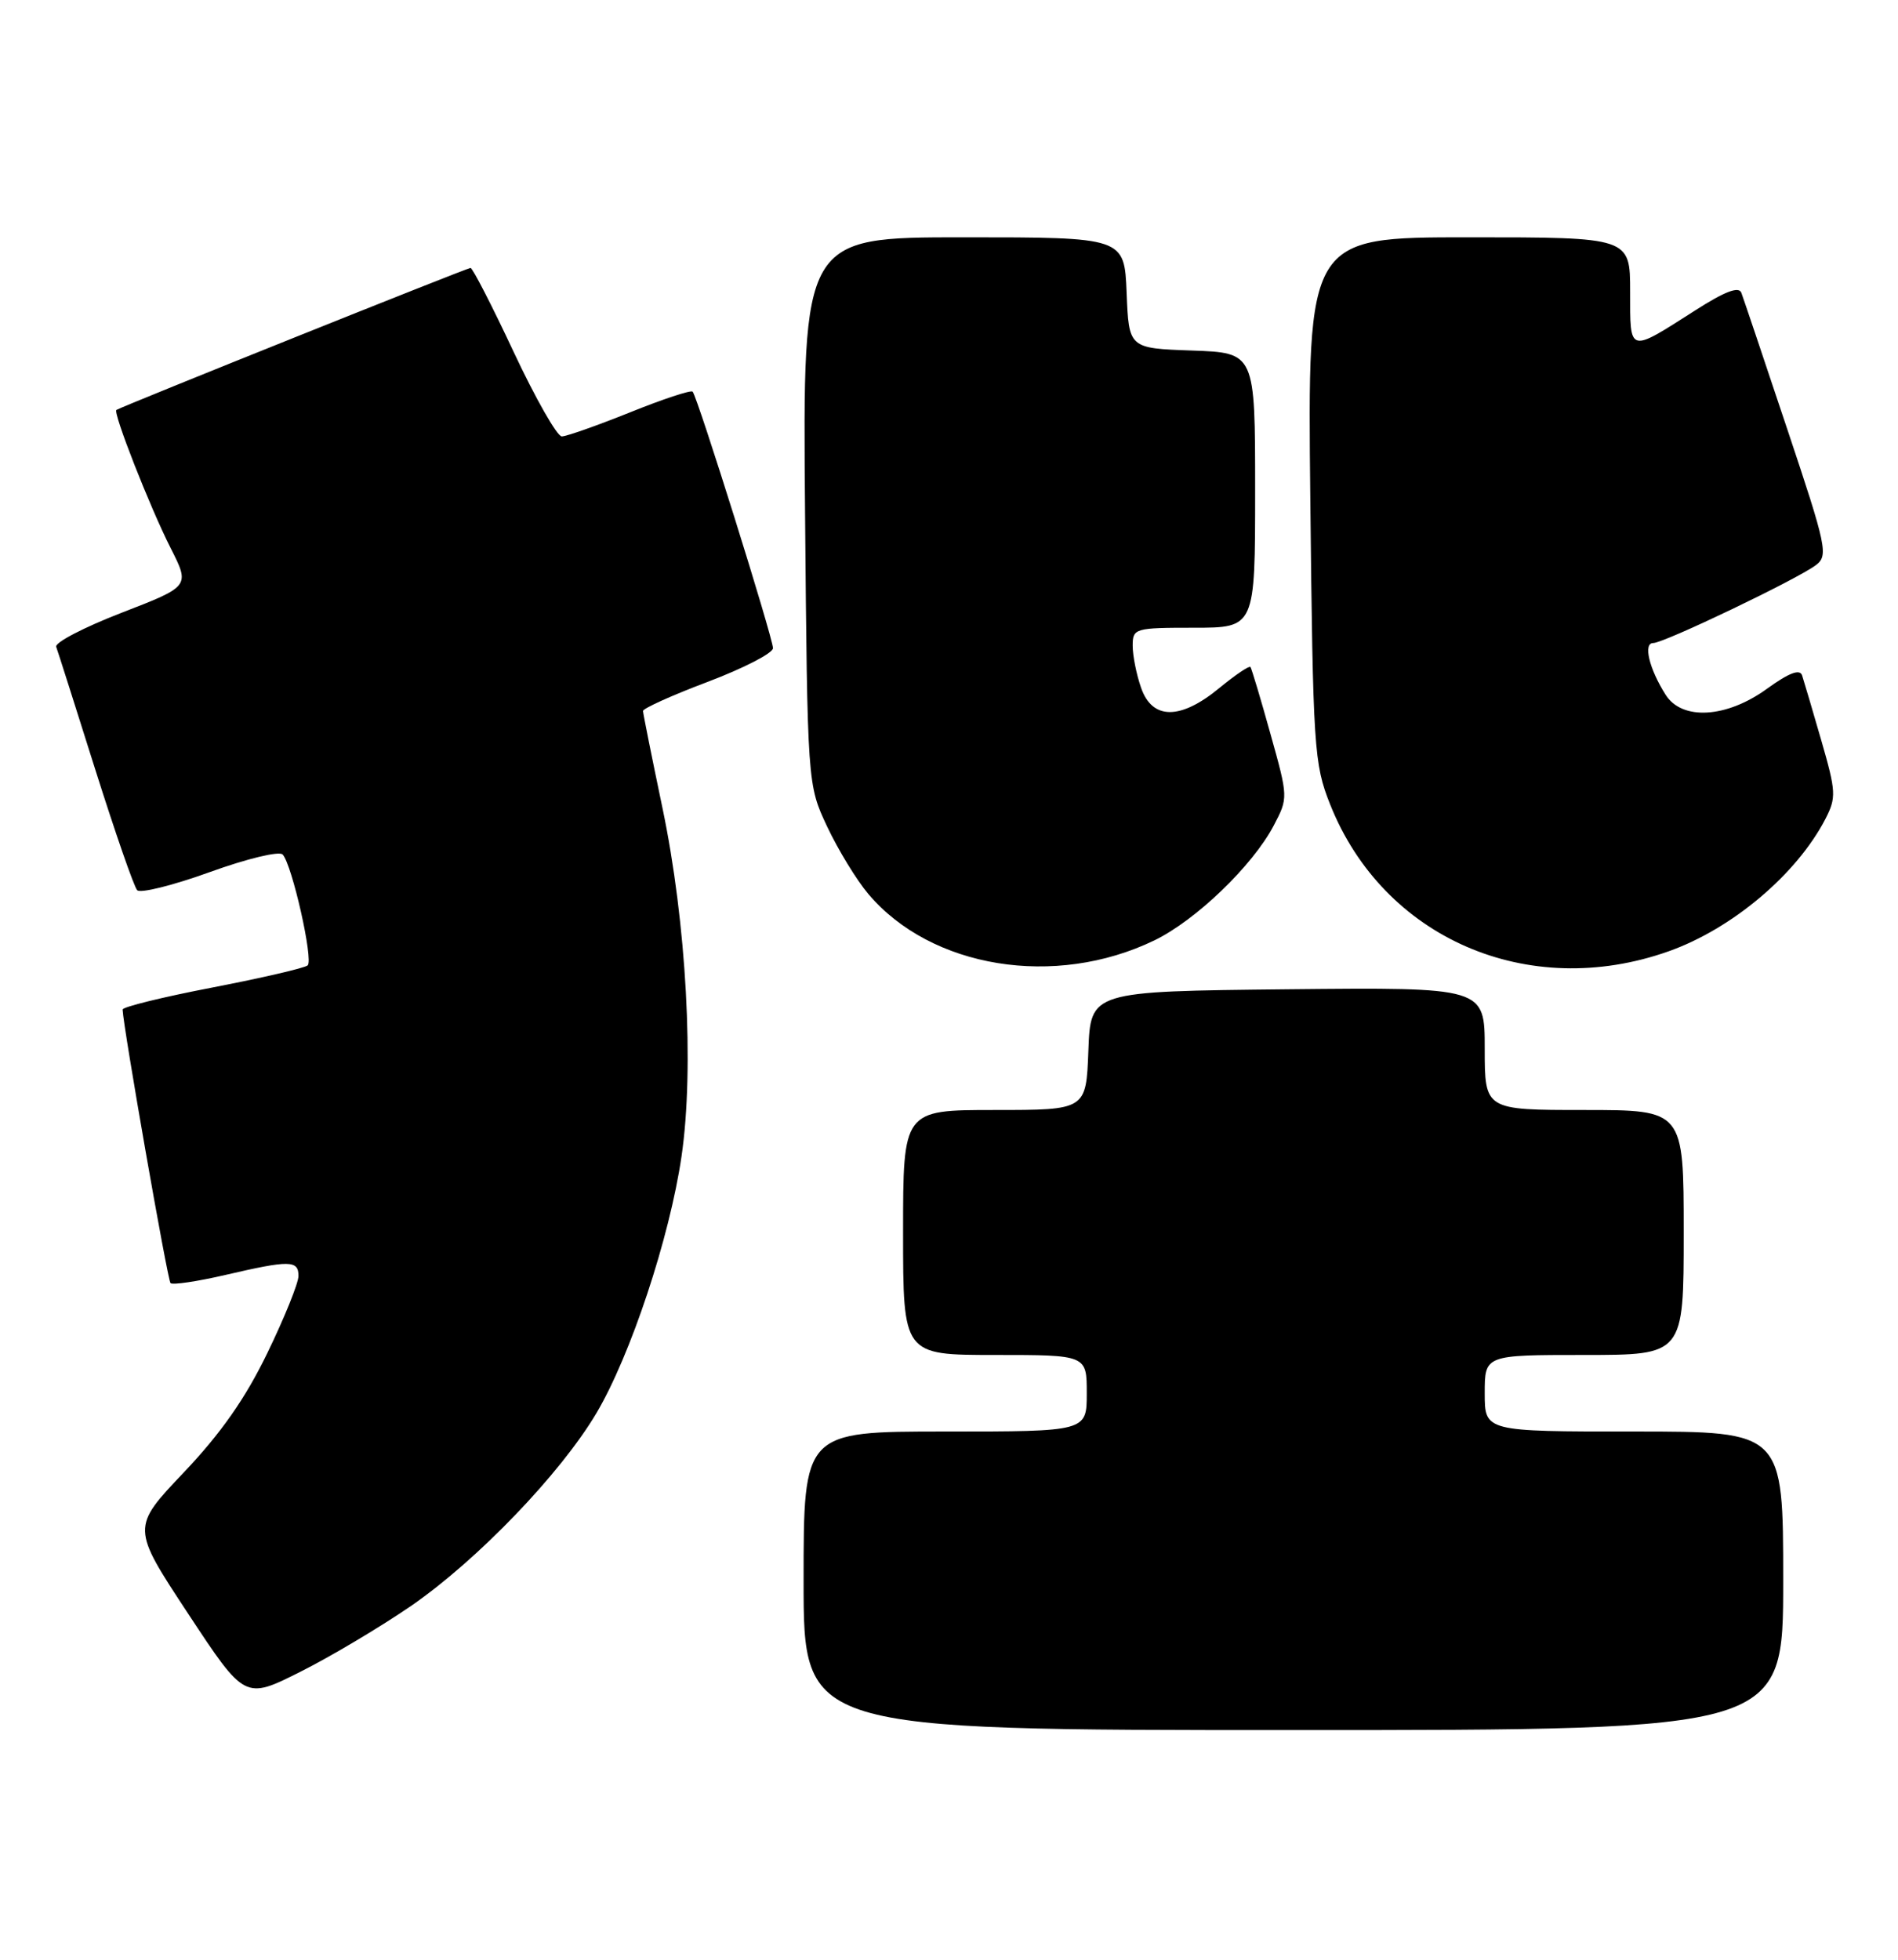 <?xml version="1.0" encoding="UTF-8" standalone="no"?>
<!DOCTYPE svg PUBLIC "-//W3C//DTD SVG 1.1//EN" "http://www.w3.org/Graphics/SVG/1.1/DTD/svg11.dtd" >
<svg xmlns="http://www.w3.org/2000/svg" xmlns:xlink="http://www.w3.org/1999/xlink" version="1.1" viewBox="0 0 248 256">
 <g >
 <path fill="currentColor"
d=" M 233.00 206.50 C 233.00 187.00 233.00 187.00 213.50 187.00 C 194.00 187.00 194.00 187.00 194.00 182.00 C 194.00 177.00 194.00 177.00 207.00 177.00 C 220.00 177.00 220.00 177.00 220.00 161.00 C 220.00 145.00 220.00 145.00 207.00 145.00 C 194.00 145.00 194.00 145.00 194.00 136.98 C 194.00 128.97 194.00 128.97 168.25 129.23 C 142.50 129.50 142.50 129.50 142.21 137.25 C 141.92 145.00 141.92 145.00 129.96 145.00 C 118.00 145.00 118.00 145.00 118.00 161.00 C 118.00 177.00 118.00 177.00 130.00 177.00 C 142.00 177.00 142.00 177.00 142.00 182.00 C 142.00 187.00 142.00 187.00 123.50 187.00 C 105.00 187.00 105.00 187.00 105.00 206.50 C 105.00 226.00 105.00 226.00 169.00 226.00 C 233.00 226.00 233.00 226.00 233.00 206.50 Z  M 53.73 209.77 C 62.40 203.78 73.22 192.53 77.93 184.60 C 82.40 177.05 87.50 161.67 89.05 151.06 C 90.74 139.52 89.70 120.51 86.55 105.50 C 85.17 98.90 84.03 93.22 84.02 92.88 C 84.01 92.54 87.83 90.82 92.50 89.06 C 97.17 87.29 101.00 85.32 101.00 84.67 C 100.99 83.30 91.12 51.78 90.50 51.16 C 90.27 50.93 86.57 52.15 82.29 53.88 C 78.00 55.60 74.00 57.01 73.40 57.01 C 72.79 57.00 69.97 52.05 67.13 46.00 C 64.30 39.95 61.75 35.00 61.48 35.00 C 61.03 35.00 15.89 53.10 15.21 53.55 C 14.73 53.87 19.58 66.24 22.29 71.58 C 24.83 76.59 24.83 76.59 15.90 80.04 C 10.99 81.94 7.14 83.94 7.34 84.49 C 7.55 85.05 9.84 92.25 12.44 100.50 C 15.05 108.75 17.51 115.86 17.93 116.29 C 18.34 116.72 22.61 115.66 27.42 113.92 C 32.26 112.17 36.50 111.14 36.94 111.63 C 38.18 113.01 40.98 125.43 40.20 126.11 C 39.82 126.45 34.21 127.75 27.75 129.00 C 21.29 130.24 16.01 131.54 16.02 131.88 C 16.11 134.22 21.89 167.22 22.28 167.61 C 22.54 167.88 25.77 167.40 29.44 166.55 C 37.87 164.59 39.00 164.61 39.00 166.68 C 39.00 167.60 37.18 172.12 34.94 176.73 C 32.08 182.65 28.87 187.23 24.03 192.33 C 17.17 199.55 17.17 199.55 24.58 210.79 C 31.99 222.03 31.99 222.03 39.24 218.39 C 43.23 216.39 49.75 212.50 53.73 209.77 Z  M 150.84 122.84 C 156.25 120.22 163.66 113.10 166.42 107.86 C 168.33 104.23 168.33 104.18 166.00 95.86 C 164.72 91.26 163.54 87.34 163.39 87.13 C 163.23 86.93 161.40 88.17 159.32 89.88 C 154.24 94.07 150.56 94.06 149.10 89.85 C 148.49 88.12 148.00 85.64 148.00 84.35 C 148.00 82.08 148.27 82.00 156.00 82.00 C 164.00 82.00 164.00 82.00 164.00 64.04 C 164.00 46.08 164.00 46.08 155.75 45.79 C 147.50 45.50 147.50 45.50 147.21 38.25 C 146.91 31.00 146.91 31.00 125.90 31.00 C 104.88 31.00 104.88 31.00 105.19 66.75 C 105.50 102.50 105.50 102.50 108.09 108.00 C 109.52 111.03 111.93 114.97 113.45 116.77 C 121.66 126.49 137.85 129.12 150.84 122.84 Z  M 218.00 124.28 C 226.32 121.34 234.77 114.21 238.52 106.97 C 239.95 104.19 239.91 103.41 237.98 96.73 C 236.83 92.75 235.70 88.93 235.47 88.23 C 235.18 87.35 233.76 87.89 230.87 89.98 C 225.58 93.81 219.77 94.15 217.63 90.75 C 215.47 87.33 214.68 84.00 216.02 84.00 C 217.43 84.00 234.80 75.68 237.26 73.83 C 238.92 72.58 238.69 71.48 233.51 56.00 C 230.48 46.92 227.79 38.93 227.53 38.24 C 227.20 37.37 225.36 38.08 221.53 40.53 C 212.73 46.15 213.00 46.23 213.00 38.11 C 213.00 31.00 213.00 31.00 191.92 31.00 C 170.84 31.00 170.84 31.00 171.21 65.25 C 171.56 97.82 171.69 99.77 173.80 105.08 C 180.75 122.56 199.65 130.77 218.00 124.28 Z "/>
</g>
</svg>